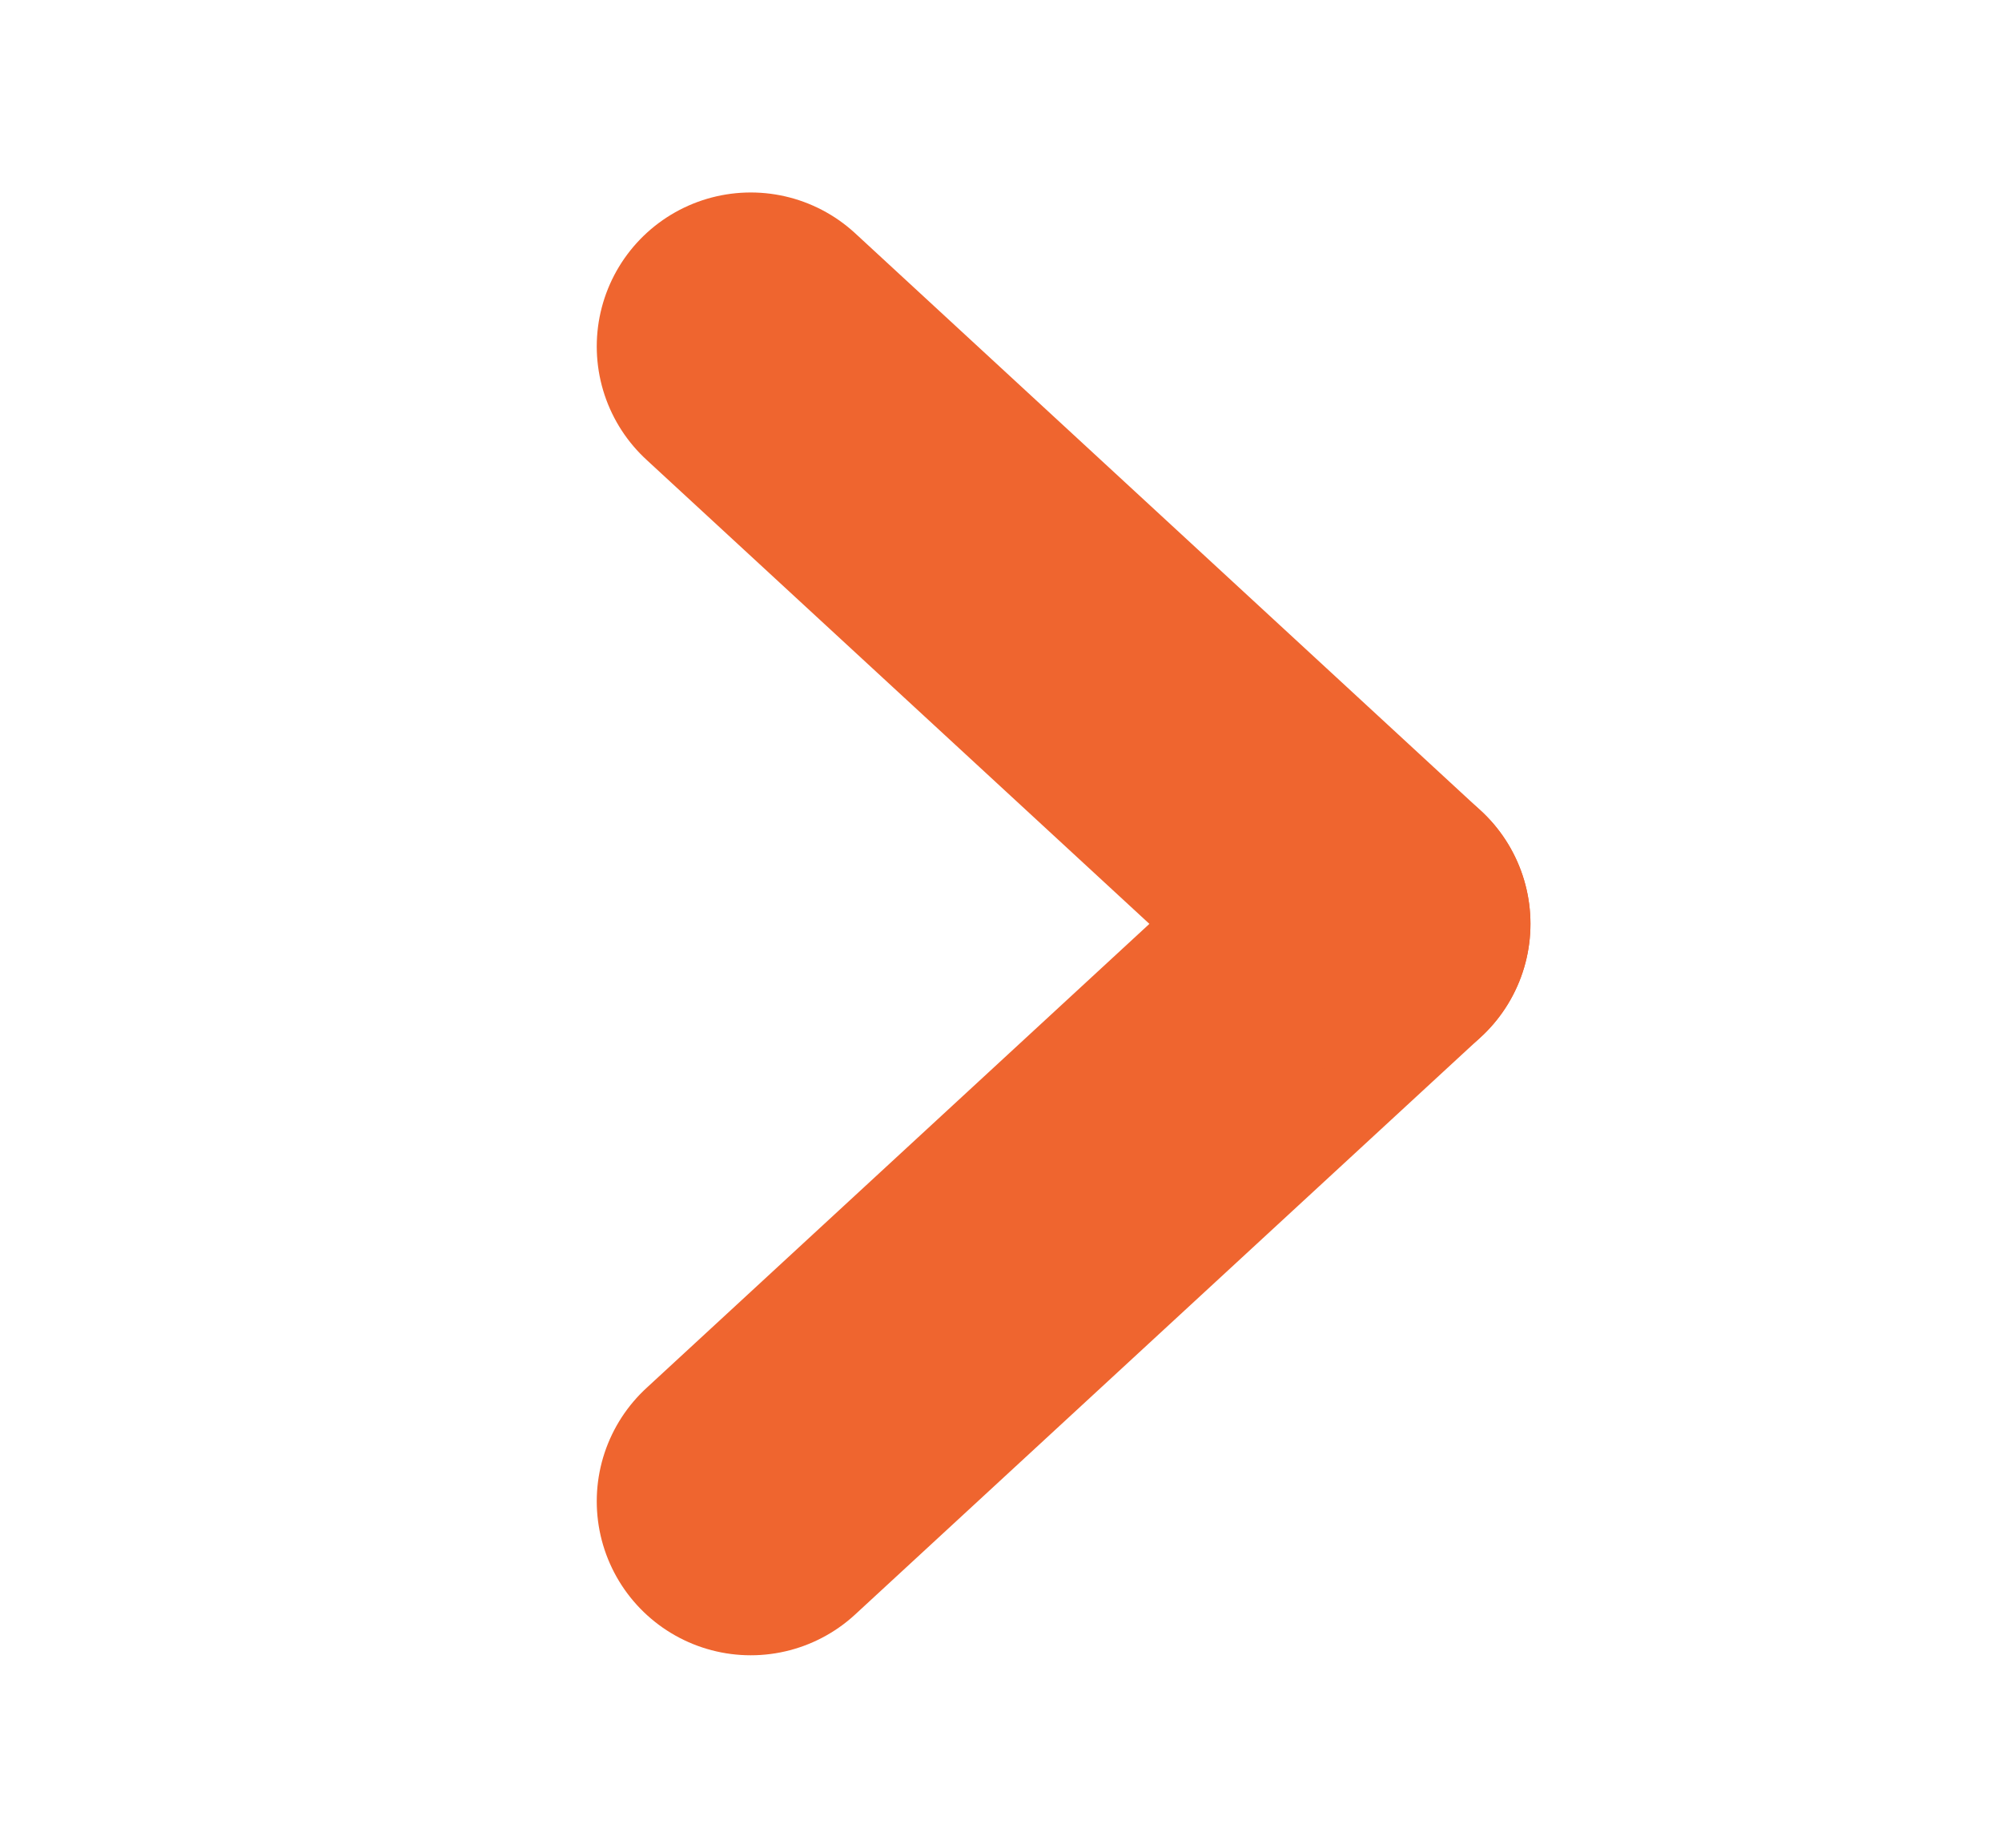 <svg width="13" height="12" viewBox="0 0 13 12" fill="none" xmlns="http://www.w3.org/2000/svg">
<path d="M8.938 6L4.875 9.75" stroke="#EF652F" stroke-width="2" stroke-linecap="round" stroke-linejoin="round"/>
<path d="M8.938 6L4.875 2.25" stroke="#EF652F" stroke-width="2" stroke-linecap="round" stroke-linejoin="round"/>
</svg>
